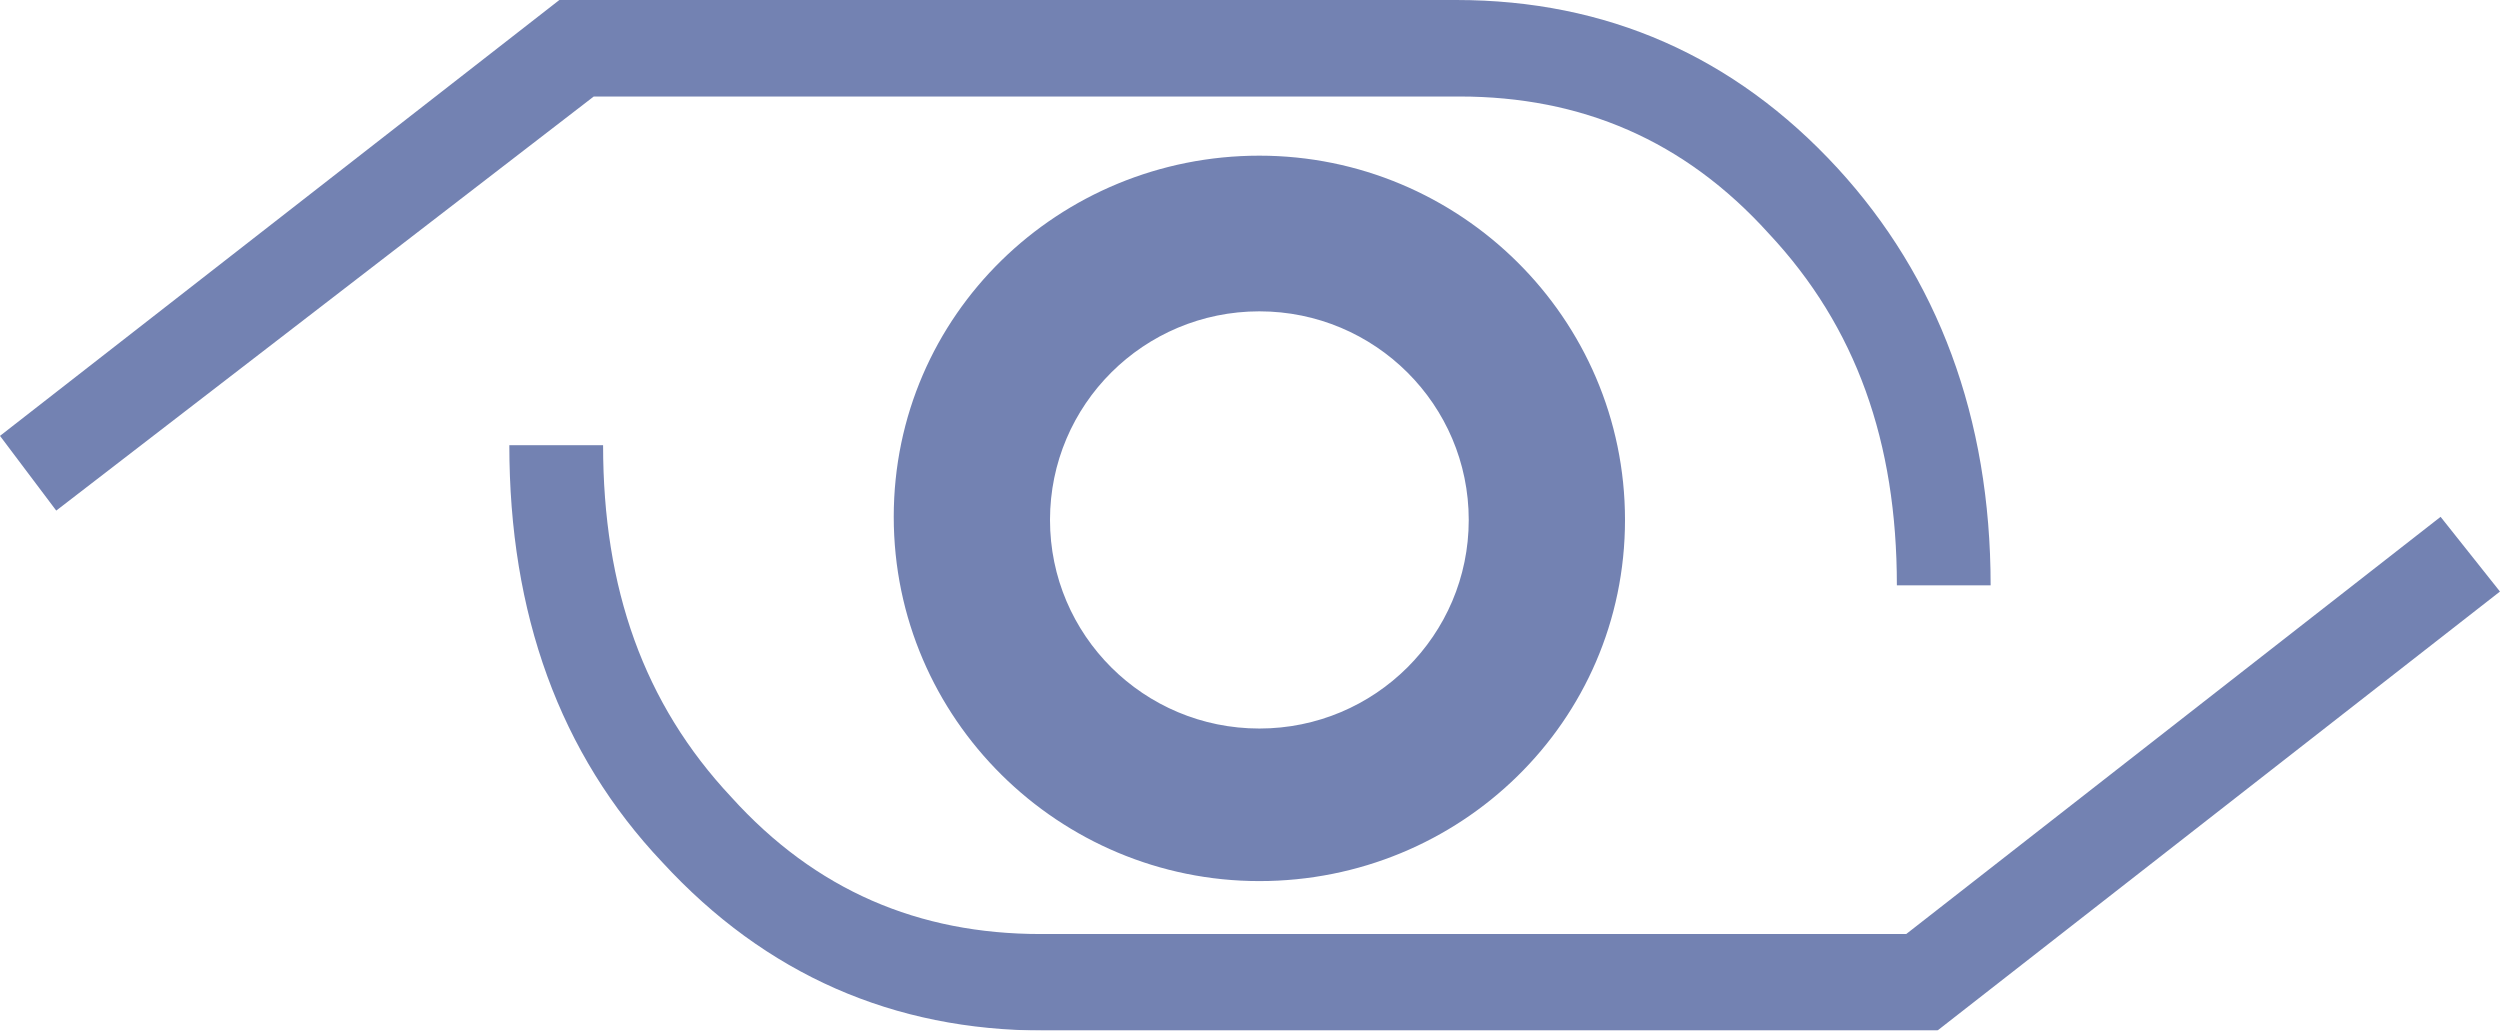 <svg width="131" height="54" viewBox="0 0 131 54" fill="none" xmlns="http://www.w3.org/2000/svg">
<g opacity="0.55">
<path d="M104.309 30.671H99.396C99.396 23.166 97.267 17.13 92.683 12.236C88.261 7.341 82.858 5.057 76.471 5.057H31.113L2.947 26.755L0 22.84L29.311 0H76.308C84.168 0 90.881 2.937 96.285 8.81C101.525 14.52 104.309 21.861 104.309 30.671Z" fill="#001B72"/>
<path d="M101.523 54H54.691C46.831 54 40.117 51.063 34.713 45.19C29.309 39.48 26.689 32.139 26.689 23.329H31.602C31.602 30.834 33.731 36.87 38.316 41.764C42.737 46.659 48.141 48.943 54.527 48.943H99.886L127.887 27.082L130.998 30.997L101.523 54Z" fill="#001B72"/>
<path d="M65.991 46.169C55.511 46.169 46.832 37.686 46.832 27.082C46.832 16.477 55.511 8.157 65.991 8.157C76.471 8.157 85.15 16.64 85.15 27.245C85.15 37.849 76.471 46.169 65.991 46.169ZM65.991 16.314C59.932 16.314 55.02 21.209 55.02 27.245C55.02 33.281 59.932 38.175 65.991 38.175C72.049 38.175 76.962 33.281 76.962 27.245C76.962 21.209 72.049 16.314 65.991 16.314Z" fill="#001B72"/>
</g>
</svg>
